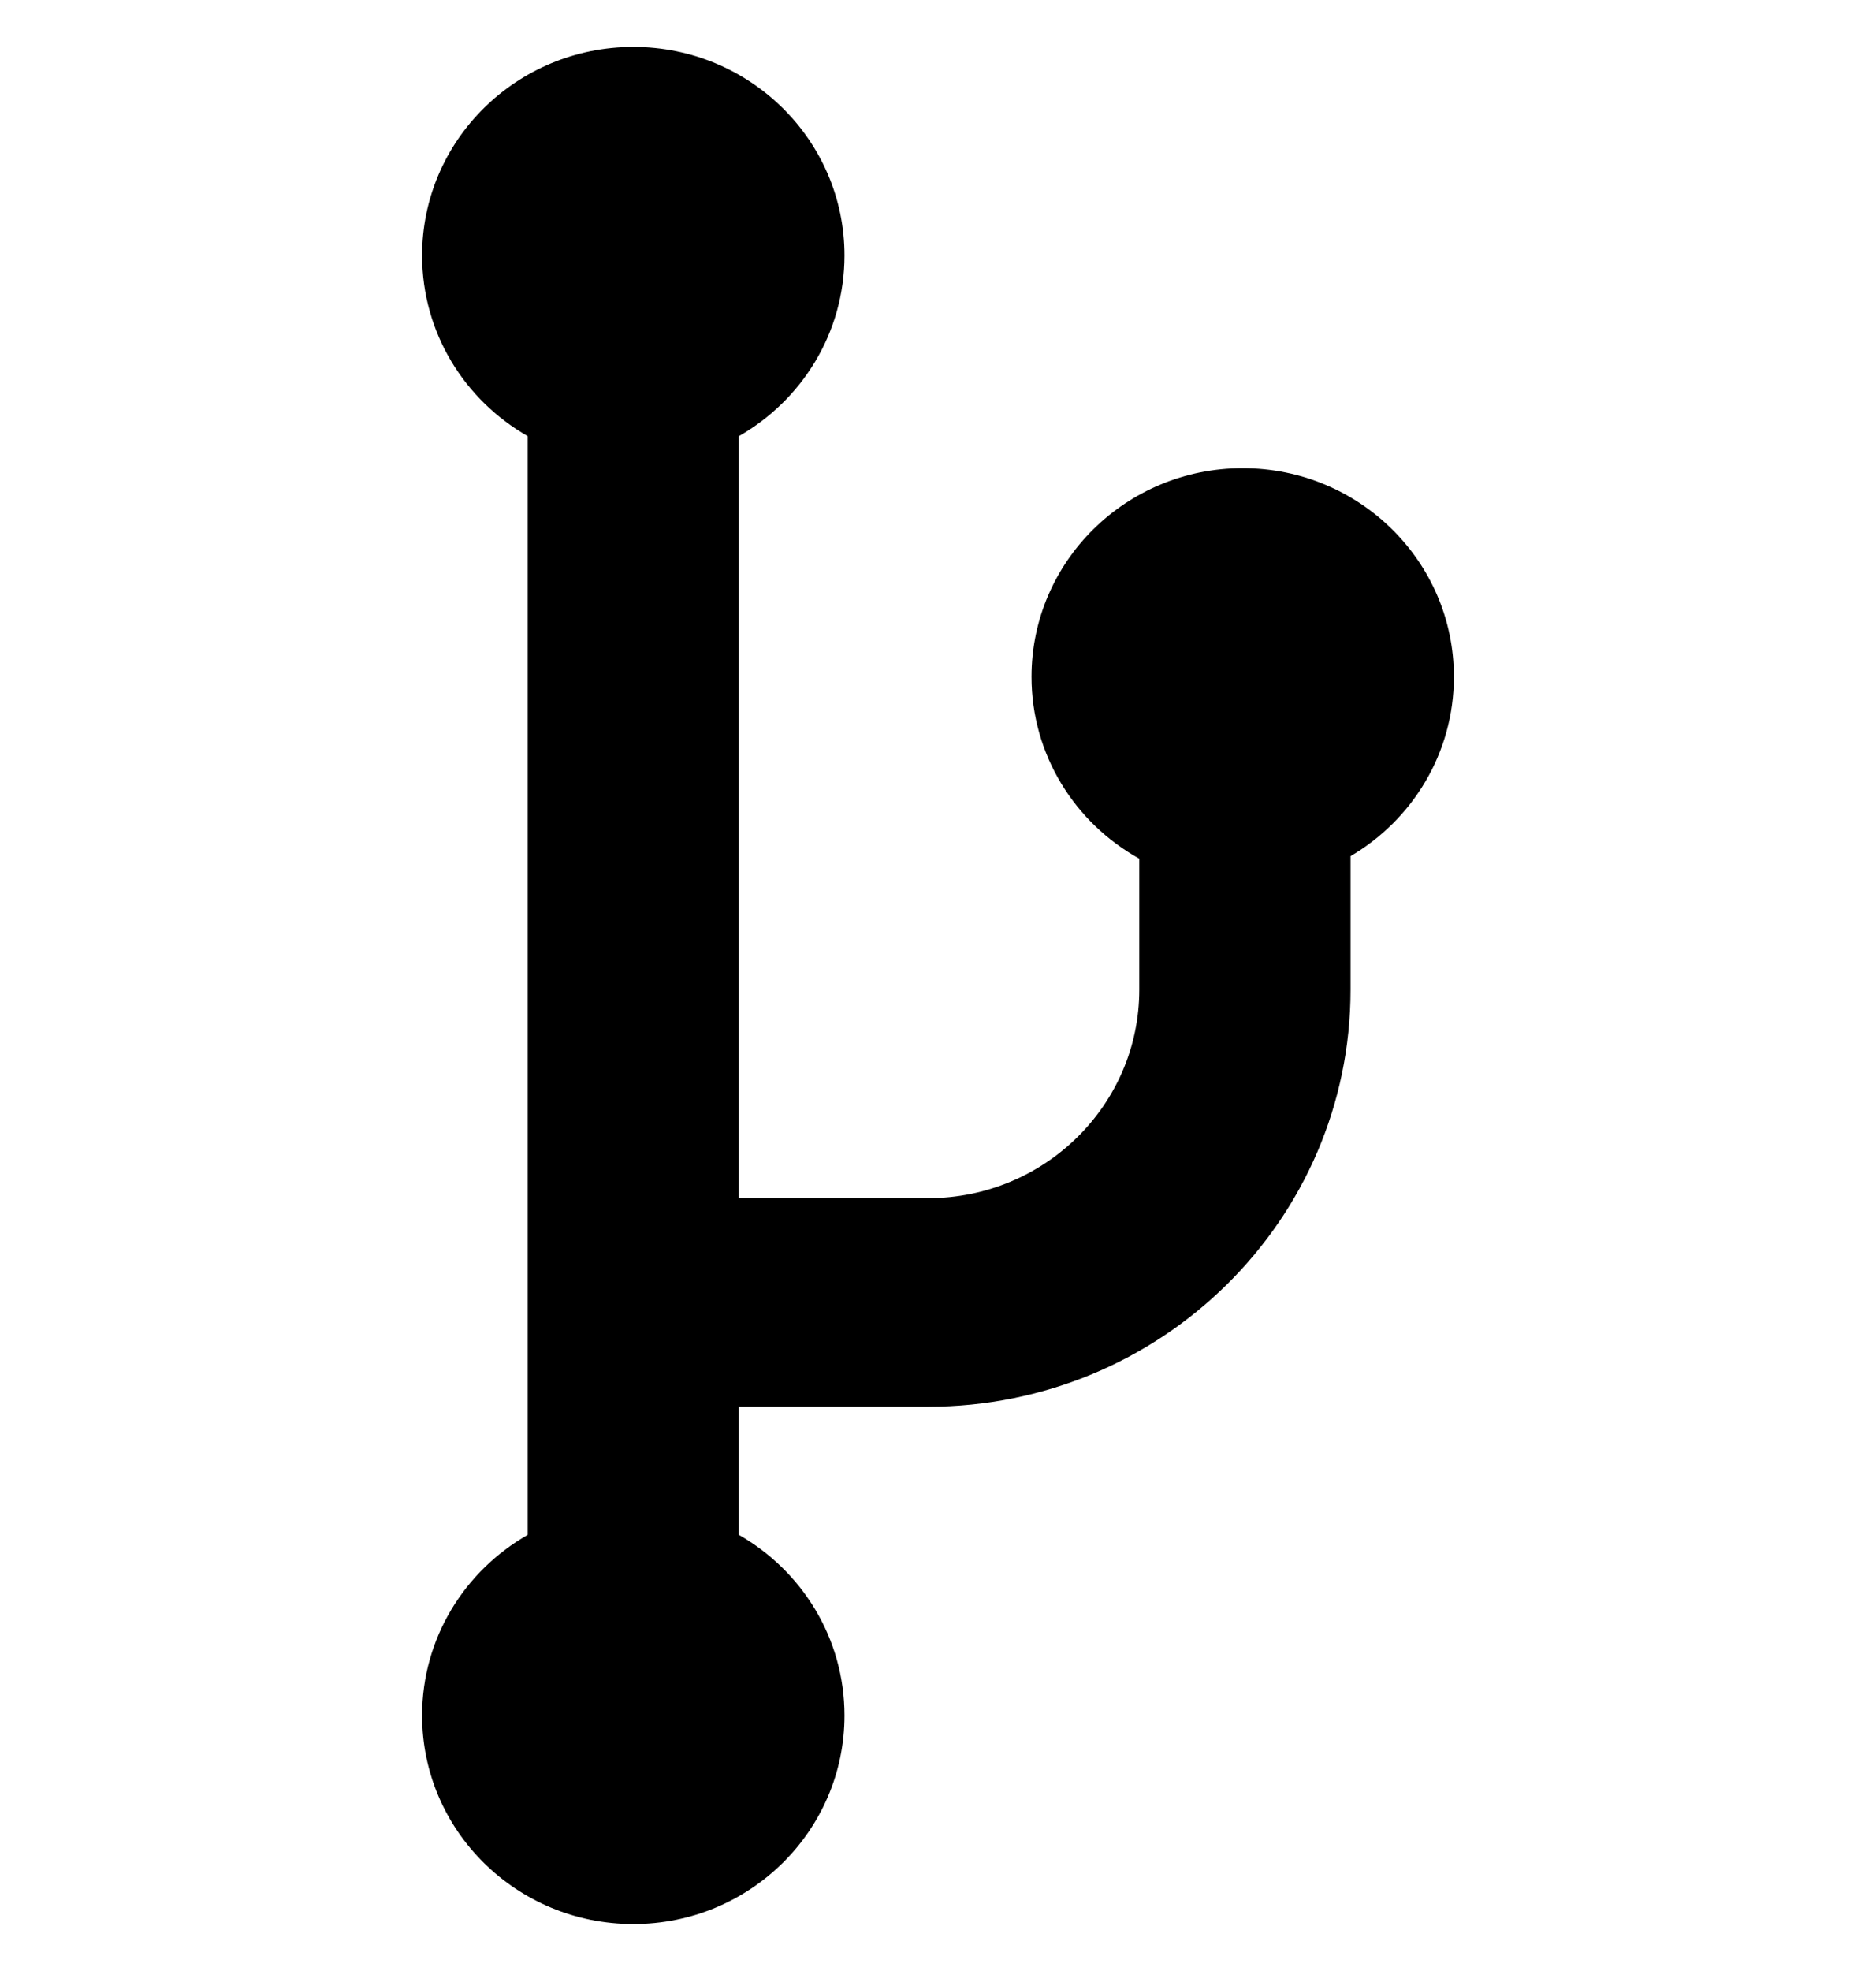 <svg width="20" height="21" viewBox="0 0 20 21" fill="none" xmlns="http://www.w3.org/2000/svg">
<g clip-path="url(#clip0_449_434)">
<path d="M4.5 2.722C4.5 1.495 5.508 0.5 6.752 0.5C7.995 0.5 9.003 1.495 9.003 2.722C9.003 3.545 8.55 4.263 7.877 4.647V12.766H9.894C11.138 12.766 12.146 11.771 12.146 10.544V9.149C11.46 8.768 10.997 8.043 10.997 7.211C10.997 5.983 12.005 4.988 13.248 4.988C14.492 4.988 15.5 5.983 15.5 7.211C15.5 8.024 15.058 8.735 14.398 9.122V10.544C14.398 12.999 12.381 14.988 9.894 14.988H7.877V16.353C8.55 16.737 9.003 17.455 9.003 18.278C9.003 19.505 7.995 20.5 6.752 20.5C5.508 20.5 4.5 19.505 4.5 18.278C4.5 17.455 4.953 16.737 5.626 16.353V4.647C4.953 4.263 4.5 3.545 4.5 2.722Z" fill="black"/>
</g>
<defs>
<clipPath id="clip0_449_434">
<rect width="20" height="20" fill="white" transform="translate(0 0.5)"/>
</clipPath>
</defs>
</svg>
